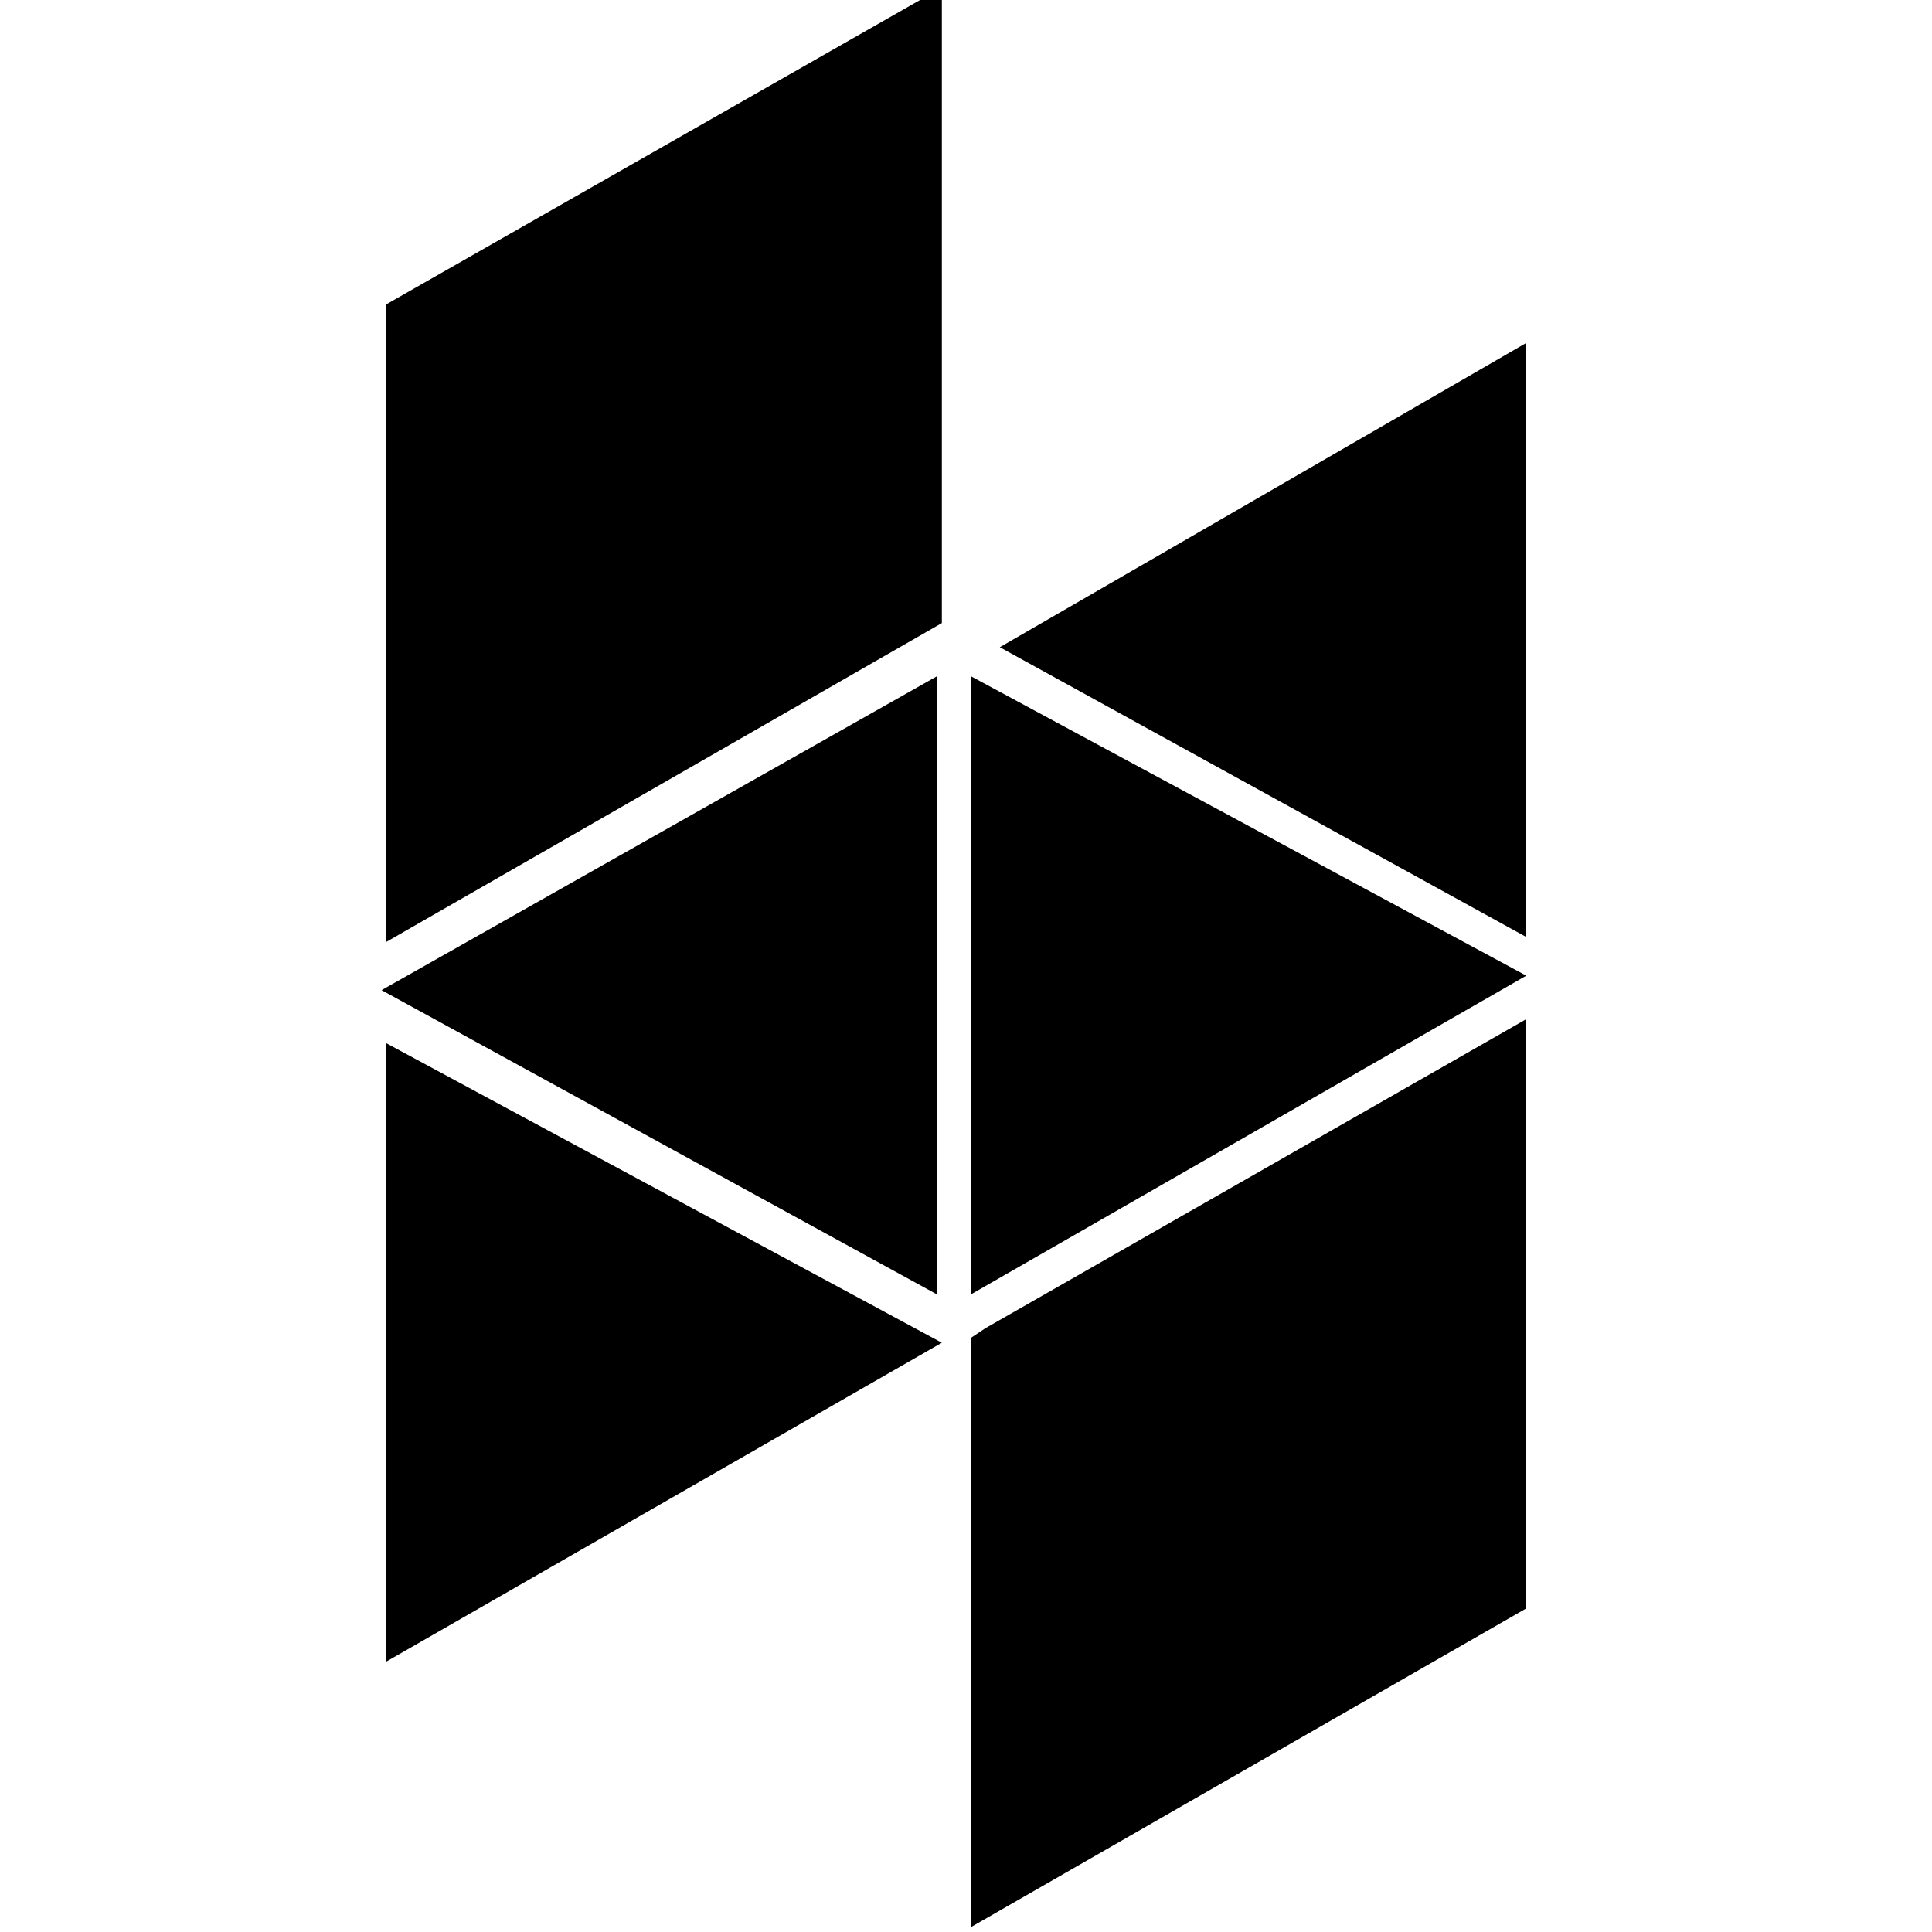 <svg xmlns="http://www.w3.org/2000/svg" viewBox="0 0 40 40" enable-background="new 0 0 40 40"><path fill-rule="evenodd" clip-rule="evenodd" d="M20.4 27.5l-.3.2v12.2l11.5-6.6v-12.2l-11.2 6.4zm.3-14.1l10.9 6v-12.3l-10.9 6.3zm-.6 13.4l11.5-6.6-11.5-6.2v12.8zm-12.2-6.3l11.5 6.3v-12.8l-11.5 6.5zm11.5-20.7l-11.4 6.5v13.2l11.5-6.6v-13.1zm-11.4 34.6l11.5-6.6-11.5-6.2v12.8z"/></svg>